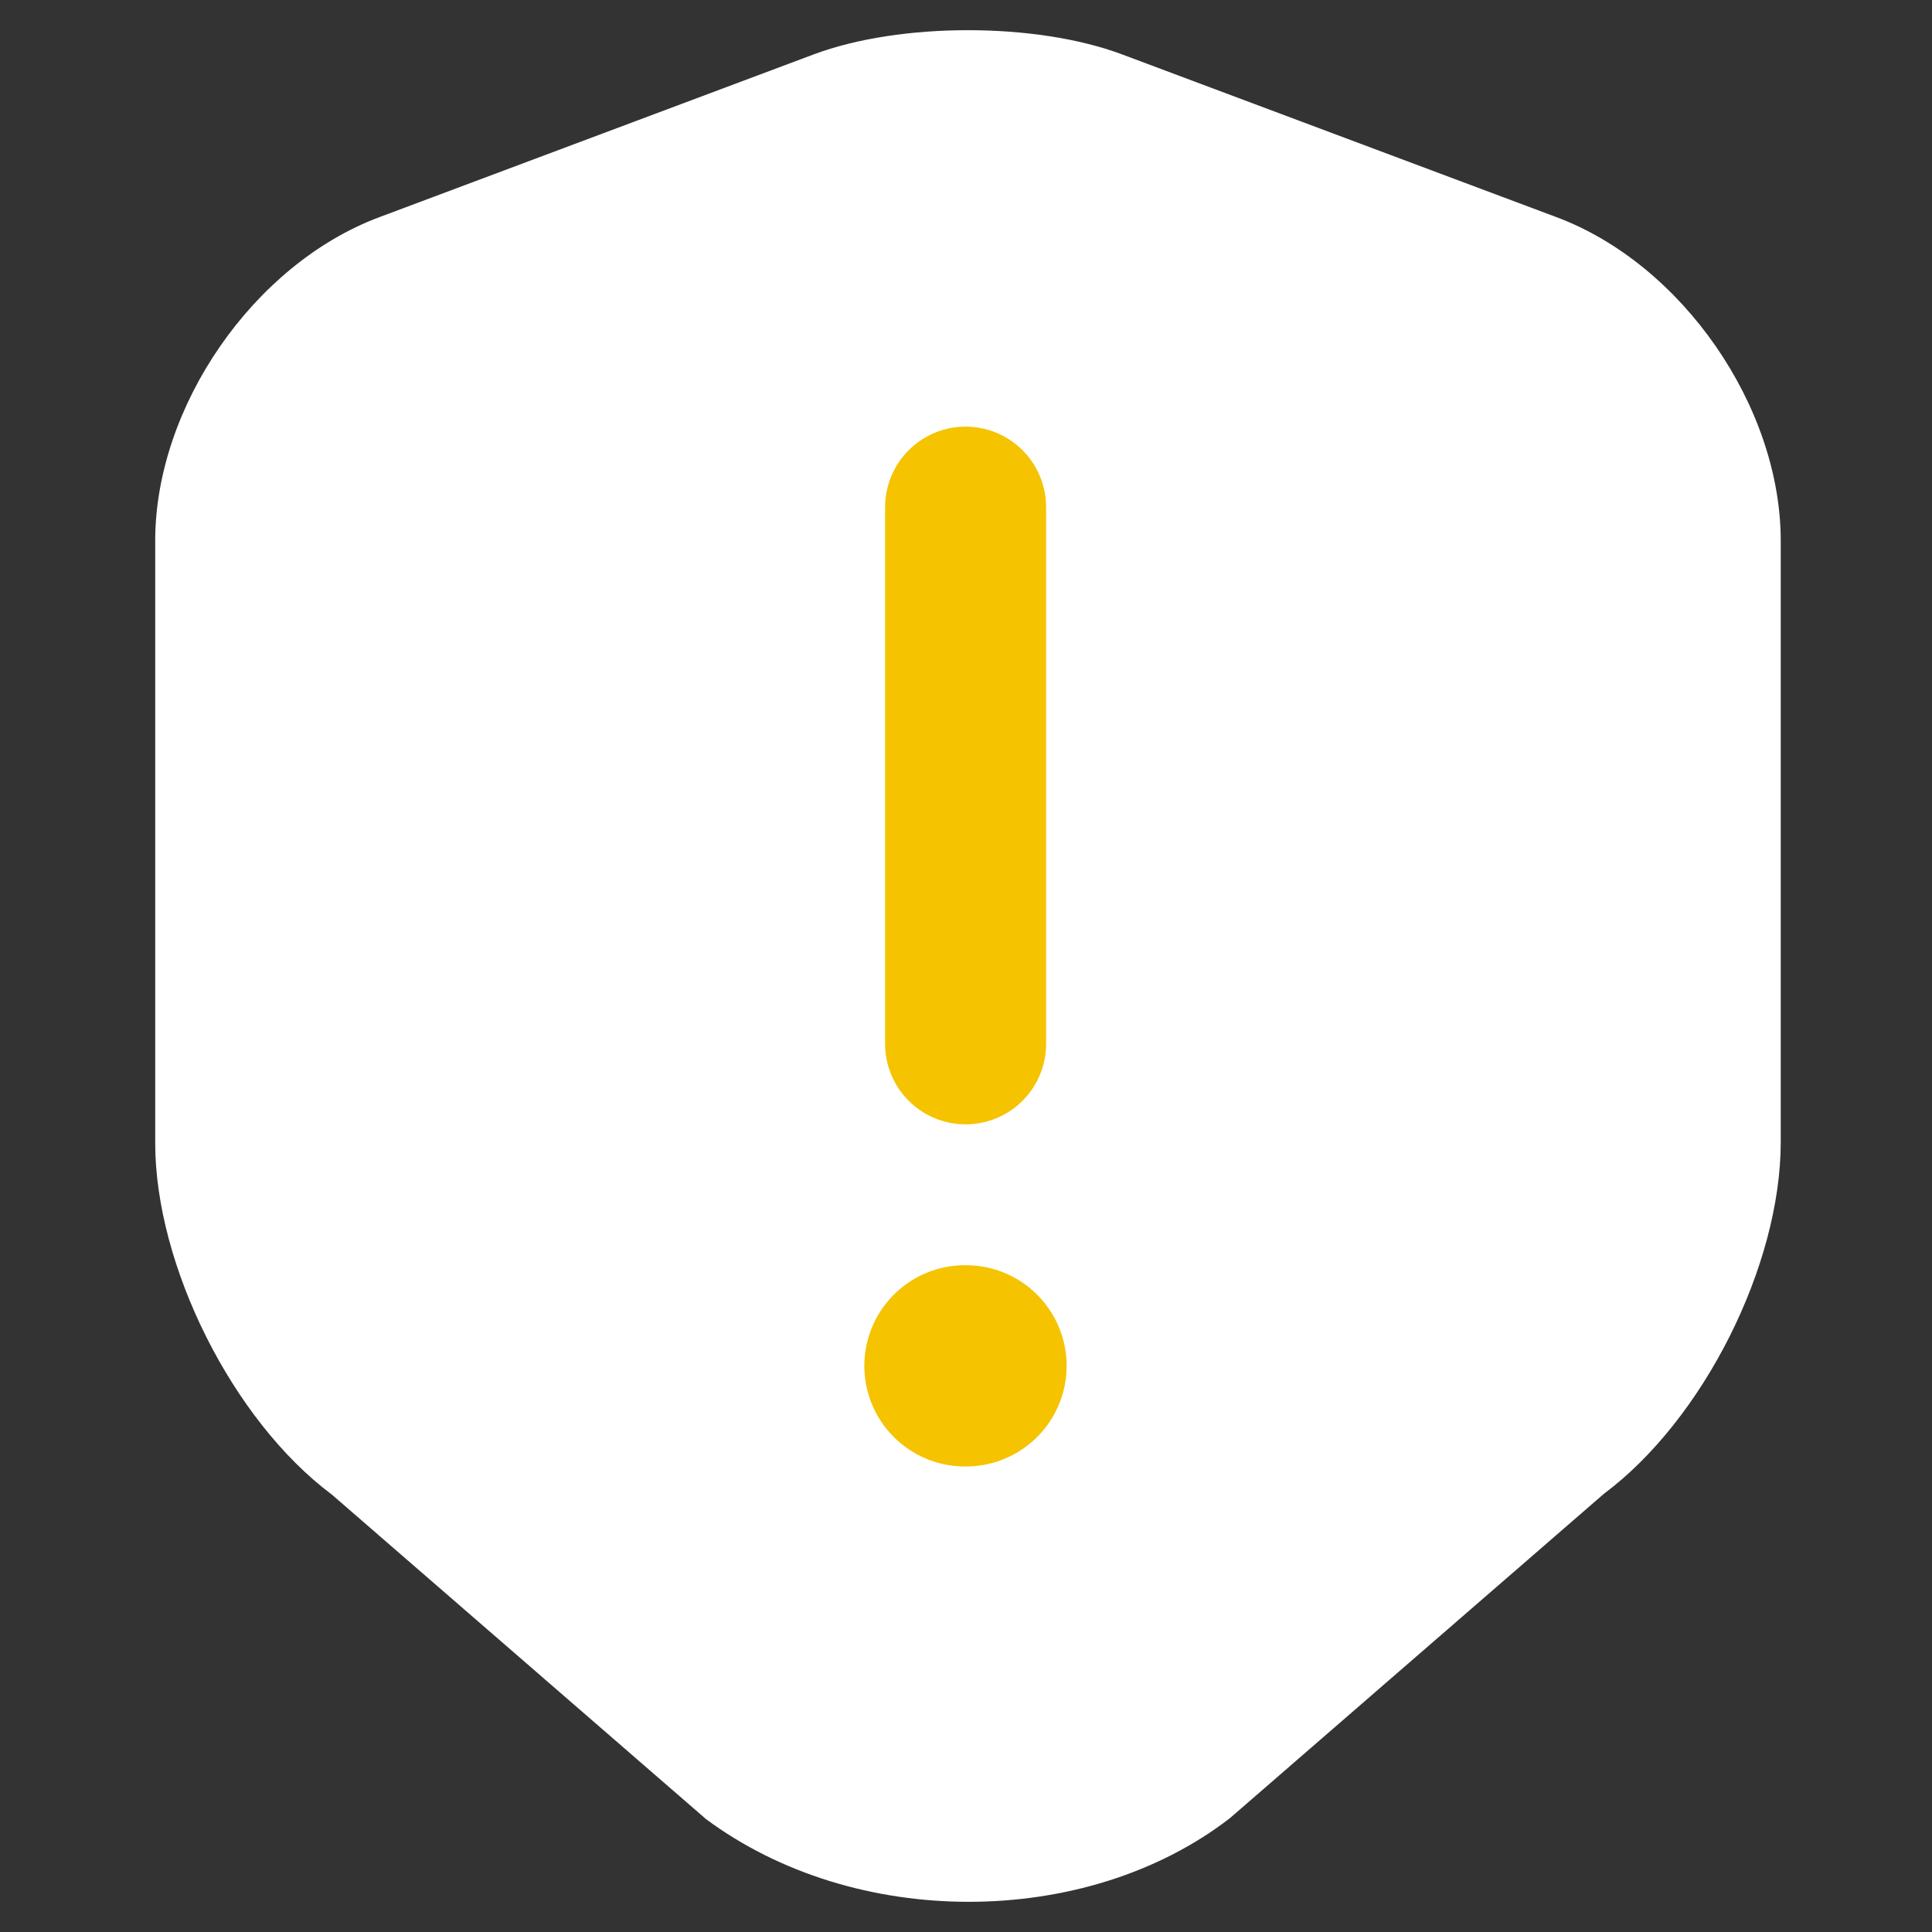 <svg xmlns="http://www.w3.org/2000/svg" width="24" height="24" fill="none"><rect width="100%" height="100%" fill="#333333" stroke="none"/><path fill="#fff" d="M12.035 23.625c-1.178 0-2.346-.346-3.264-1.027l-4.649-4.032c-1.232-.92-2.194-2.844-2.194-4.368v-7.48c0-1.665 1.221-3.438 2.789-4.022L10.11.675c1.07-.4 2.757-.4 3.827 0l5.394 2.021c1.568.584 2.79 2.357 2.79 4.022v7.47c0 1.534-.963 3.448-2.195 4.367l-4.649 4.032c-.897.692-2.064 1.038-3.243 1.038Z"/><path stroke="#F5C300" stroke-linecap="round" stroke-linejoin="round" stroke-width="2" d="M11.995 6.3v6.667"/><path stroke="#F5C300" stroke-linecap="round" stroke-linejoin="round" stroke-width="2.5" d="M11.987 16.967H12"/></svg>
